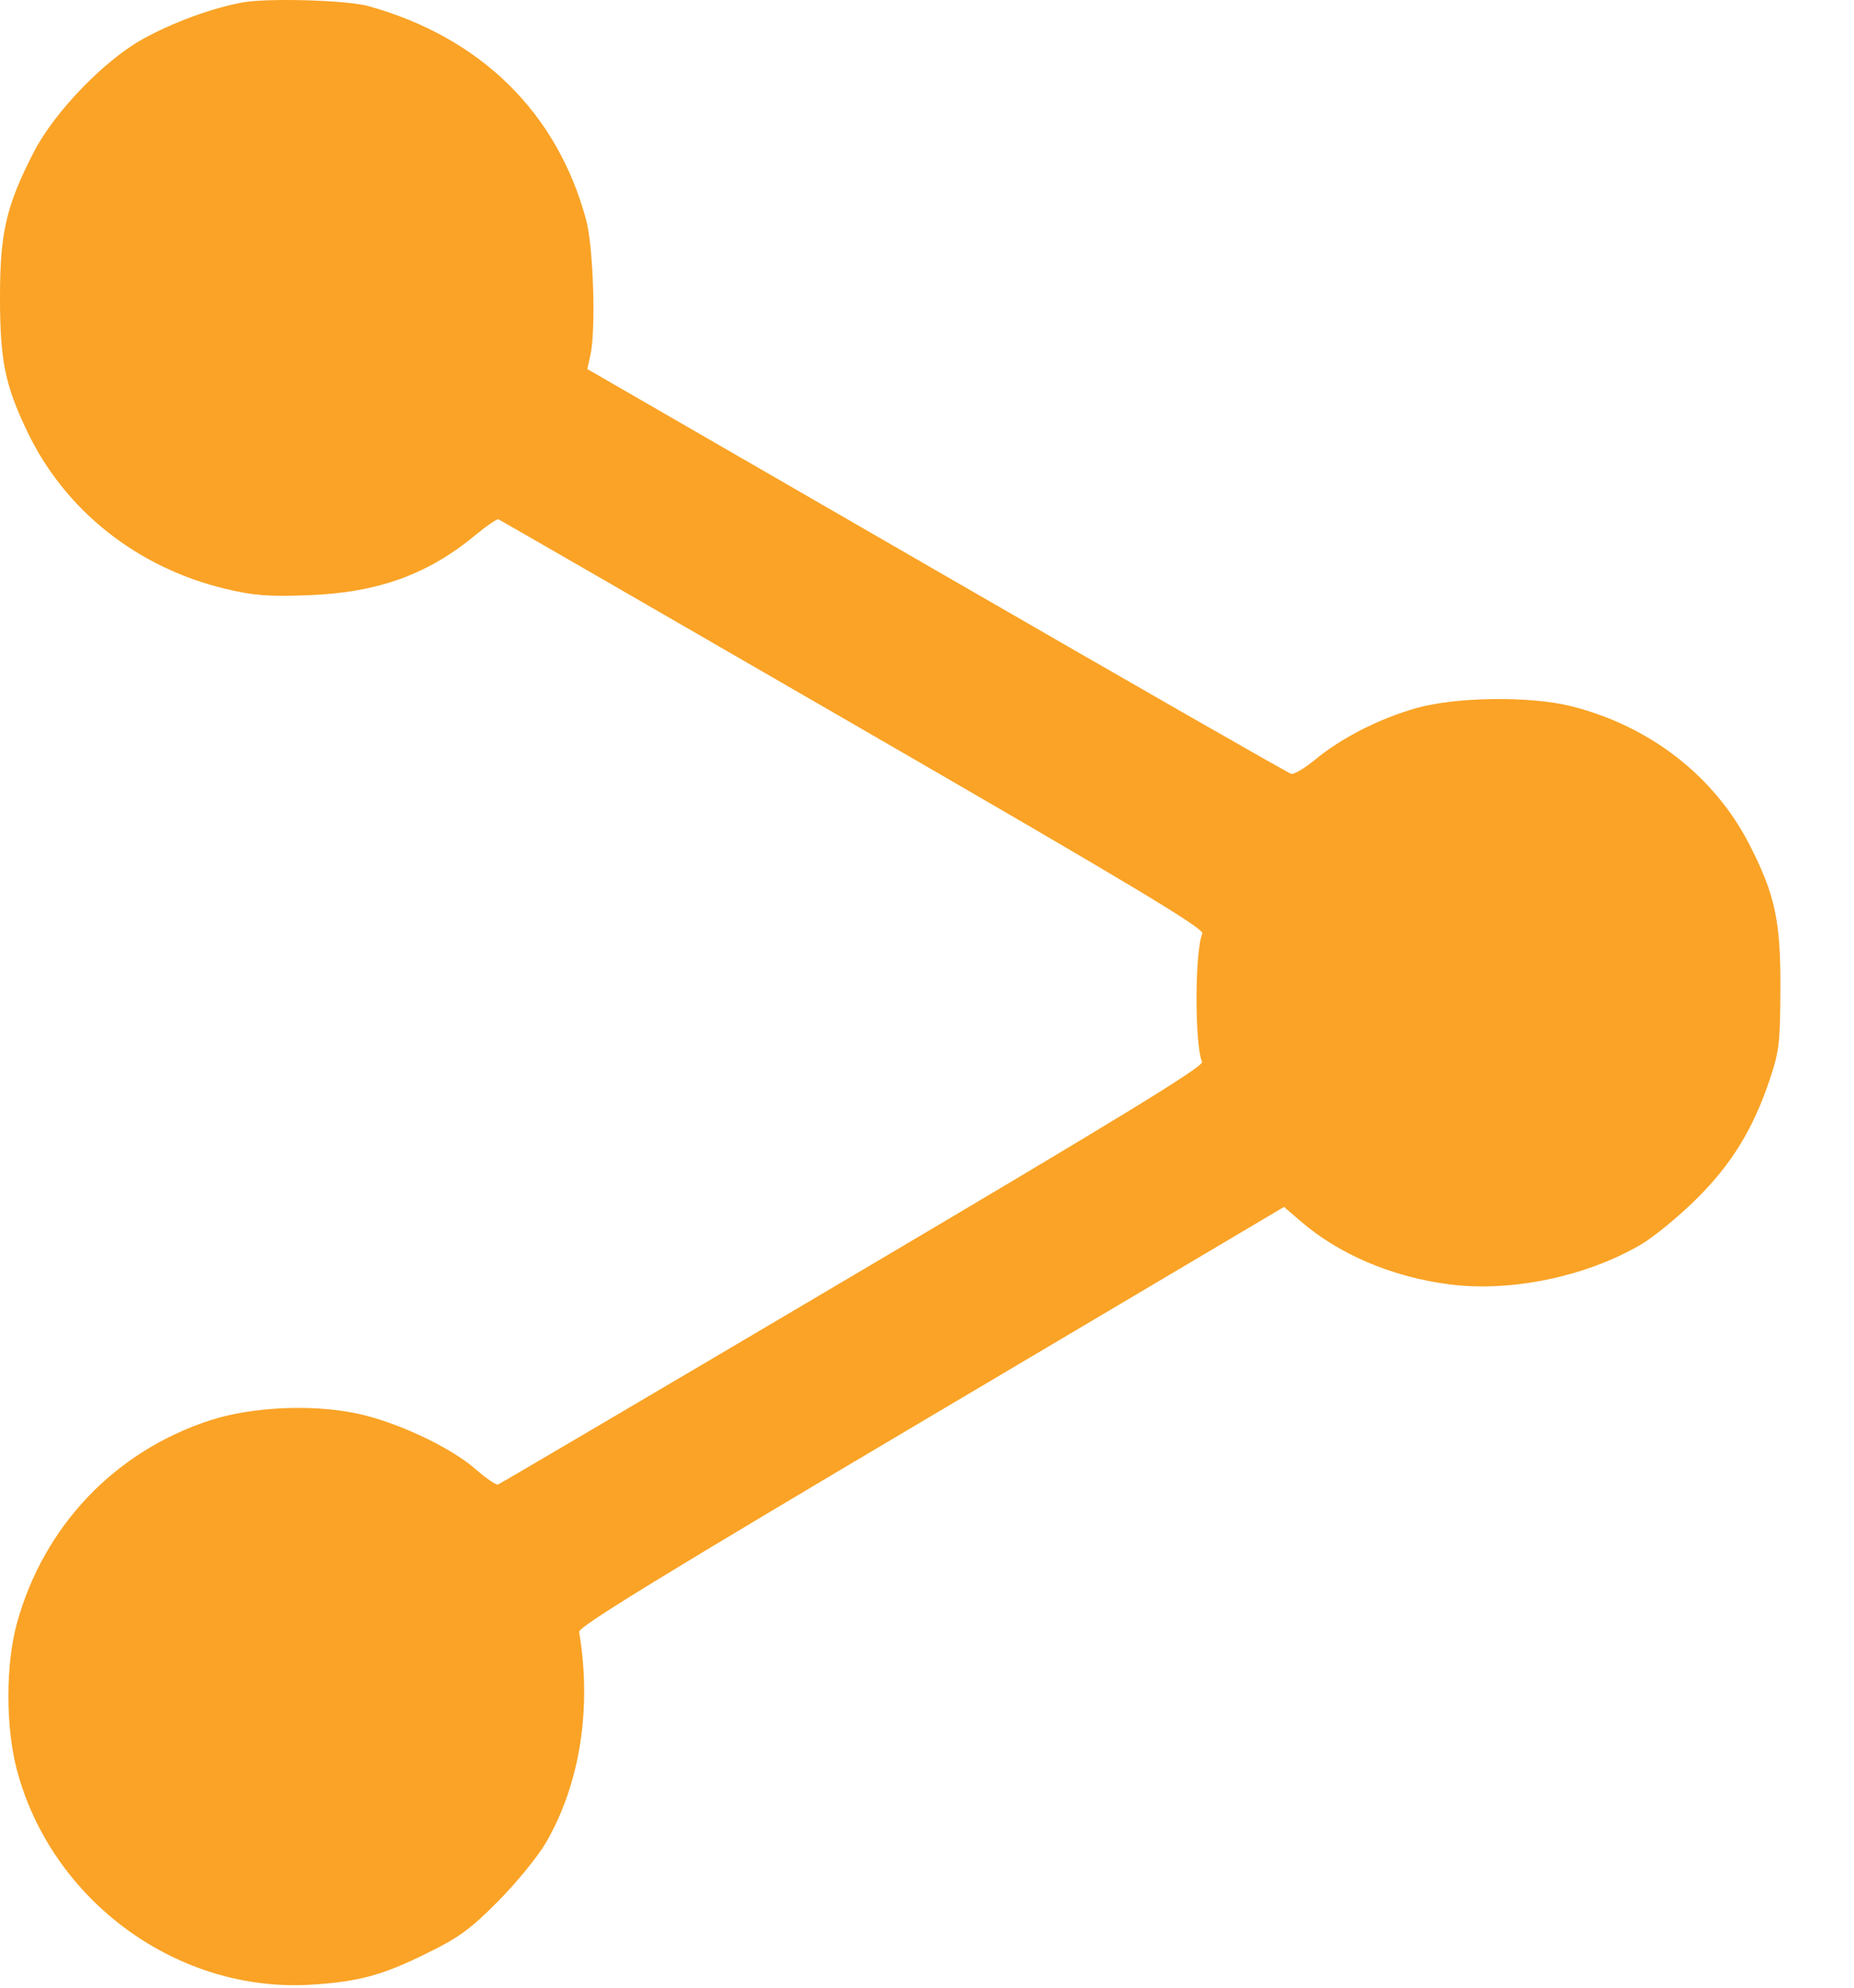 <svg width="14" height="15" viewBox="0 0 14 15" fill="none" xmlns="http://www.w3.org/2000/svg">
<path fill-rule="evenodd" clip-rule="evenodd" d="M1.834 0.018C1.606 0.059 1.307 0.168 1.078 0.295C0.787 0.456 0.413 0.844 0.257 1.144C0.047 1.552 -0 1.754 2.27919e-06 2.243C0 2.721 0.038 2.906 0.206 3.257C0.49 3.851 1.034 4.283 1.7 4.443C1.919 4.495 2.022 4.503 2.328 4.492C2.857 4.472 3.234 4.335 3.6 4.03C3.679 3.965 3.753 3.915 3.764 3.919C3.776 3.924 4.98 4.618 6.442 5.463C8.566 6.69 9.095 7.008 9.079 7.045C9.022 7.18 9.02 7.876 9.077 8.014C9.09 8.048 8.457 8.435 6.441 9.626C4.982 10.488 3.776 11.197 3.761 11.203C3.747 11.208 3.672 11.158 3.595 11.09C3.401 10.919 2.982 10.724 2.681 10.664C2.344 10.596 1.899 10.618 1.591 10.717C0.87 10.95 0.331 11.514 0.128 12.249C0.042 12.562 0.042 13.03 0.127 13.355C0.39 14.348 1.345 15.043 2.357 14.977C2.714 14.954 2.893 14.905 3.236 14.734C3.468 14.62 3.557 14.554 3.764 14.345C3.901 14.207 4.063 14.008 4.124 13.903C4.38 13.461 4.47 12.89 4.373 12.315C4.366 12.277 5.005 11.886 7.03 10.687L9.696 9.108L9.818 9.213C10.111 9.467 10.515 9.638 10.949 9.693C11.415 9.752 11.984 9.632 12.396 9.389C12.489 9.334 12.673 9.183 12.804 9.054C13.073 8.79 13.238 8.522 13.364 8.146C13.435 7.934 13.443 7.869 13.444 7.458C13.447 6.95 13.404 6.752 13.211 6.375C12.946 5.856 12.455 5.476 11.859 5.328C11.55 5.252 10.991 5.259 10.694 5.344C10.415 5.423 10.129 5.569 9.933 5.731C9.854 5.796 9.772 5.845 9.751 5.84C9.73 5.836 8.526 5.146 7.074 4.308L4.435 2.785L4.458 2.682C4.501 2.495 4.481 1.862 4.426 1.659C4.207 0.848 3.629 0.282 2.782 0.046C2.621 0.001 2.026 -0.016 1.834 0.018Z" fill="#FAA326"/>
</svg>
